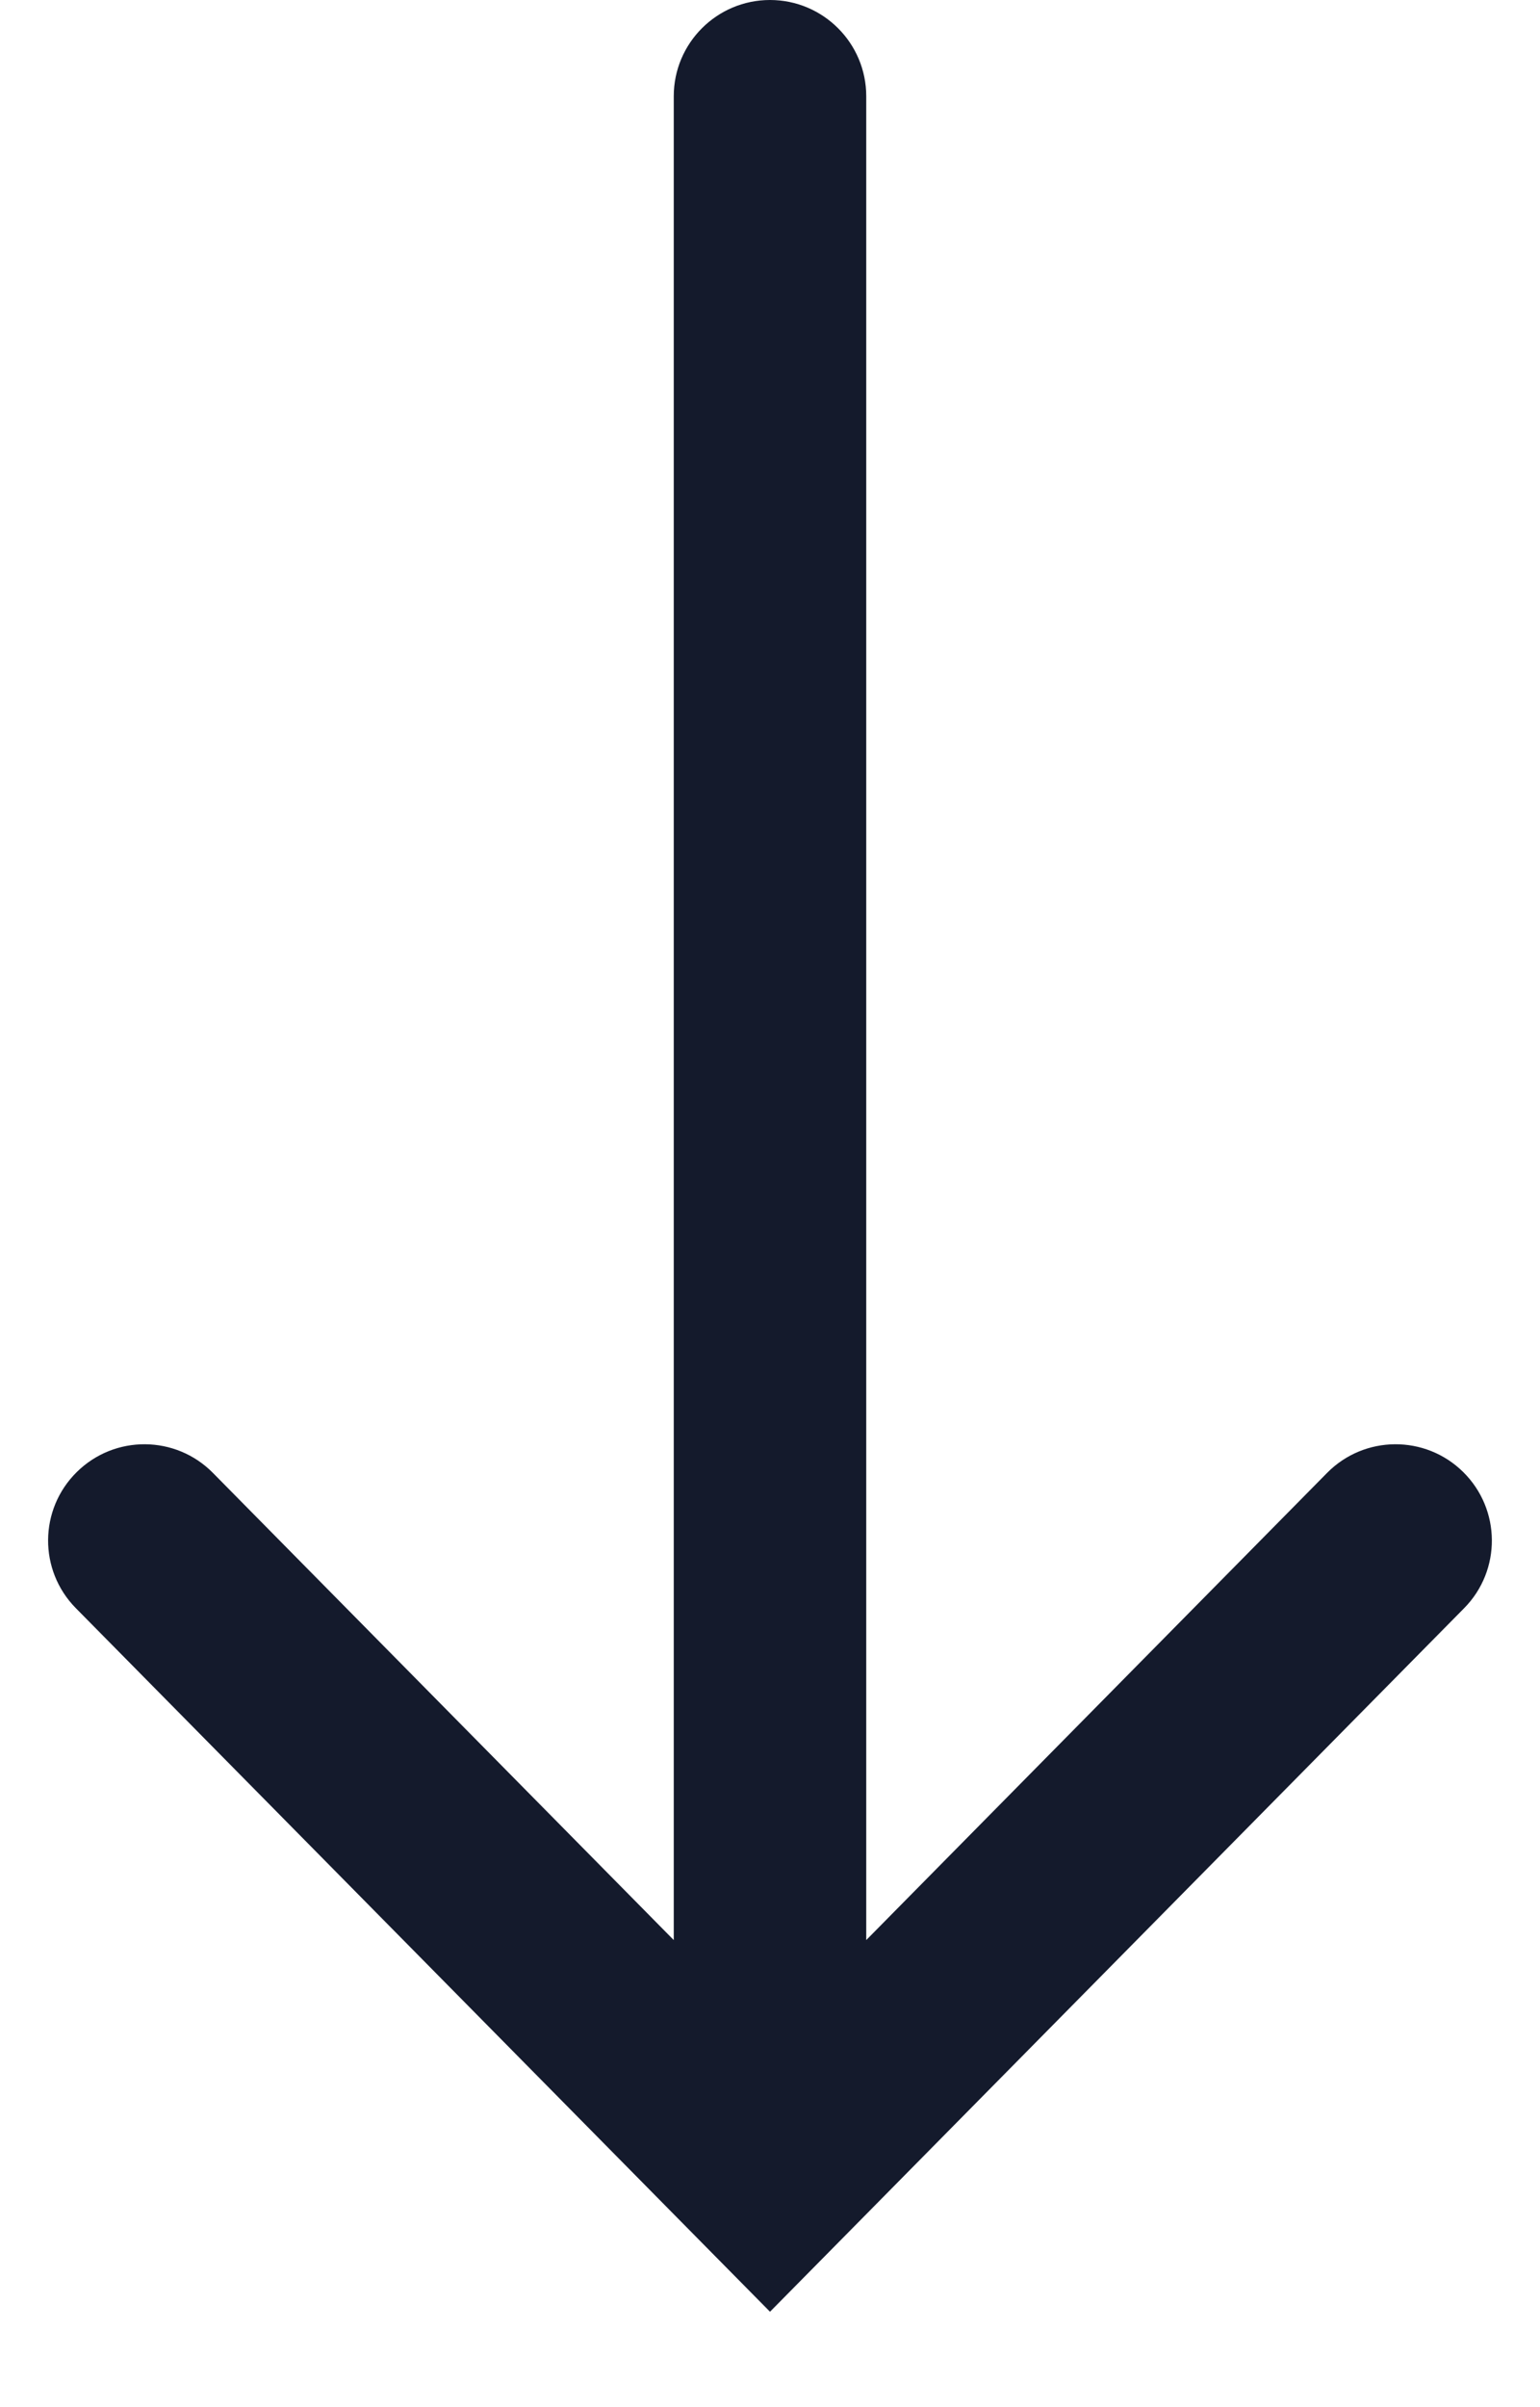 <svg width="16" height="25" viewBox="0 0 16 25" fill="none" xmlns="http://www.w3.org/2000/svg">
<path fill-rule="evenodd" clip-rule="evenodd" d="M2.212 15.297C1.824 14.904 1.191 14.9 0.798 15.288C0.404 15.676 0.4 16.309 0.788 16.702L7.288 23.288L8 24.009L8.712 23.288L15.212 16.702C15.6 16.309 15.595 15.676 15.202 15.288C14.809 14.9 14.176 14.904 13.788 15.297L9 20.149L9 1C9 0.448 8.552 -1.10921e-05 8 -1.11163e-05C7.448 -1.11404e-05 7 0.448 7 1L7 20.149L2.212 15.297Z" fill="#141A2C"/>
</svg>
